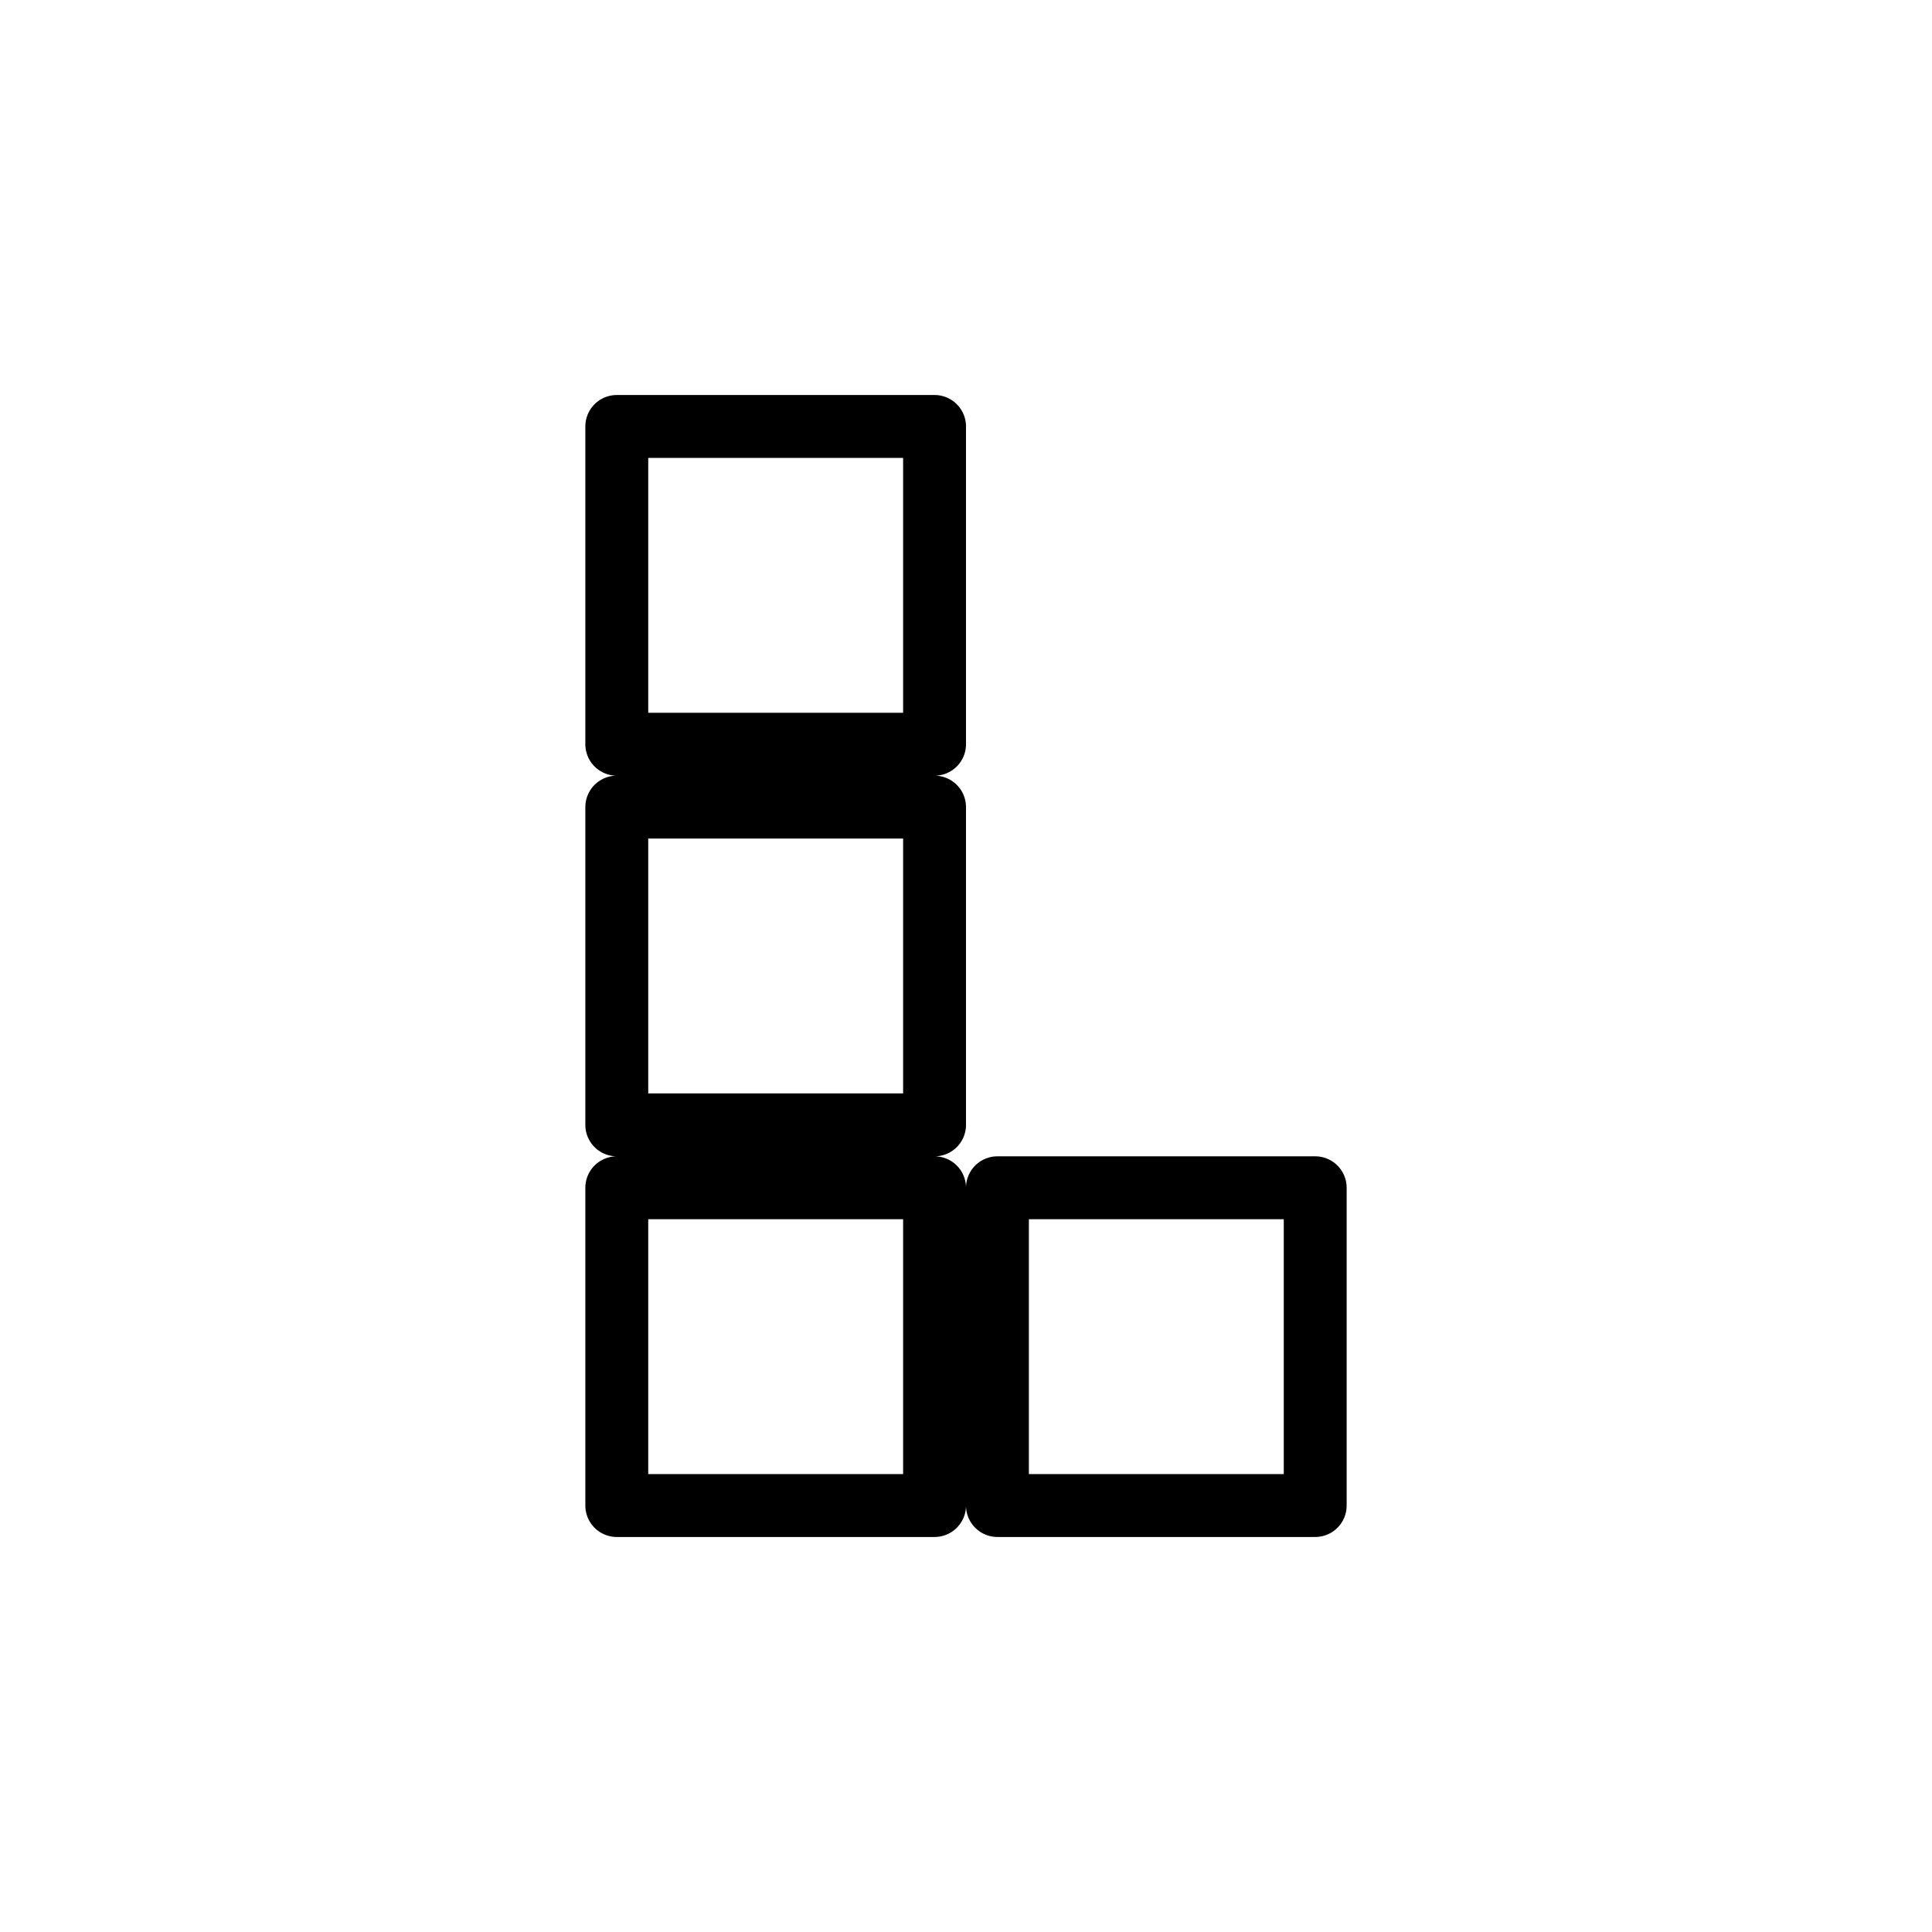 <svg xmlns="http://www.w3.org/2000/svg" width="100%" height="100%" viewBox="-35.84 -35.84 583.68 583.68"><path d="M150.5 83.5A9.5 9.5 0 00141 93v96a9.5 9.5 0 009.5 9.5 9.5 9.5 0 00-9.5 9.5v96a9.5 9.5 0 009.5 9.5 9.5 9.5 0 00-9.5 9.5v96a9.5 9.5 0 009.5 9.5h96a9.5 9.5 0 009.5-9.5 9.5 9.5 0 009.5 9.5h96a9.5 9.5 0 009.5-9.5v-96a9.5 9.5 0 00-9.5-9.5h-96a9.5 9.5 0 00-9.5 9.5 9.5 9.5 0 00-9.5-9.5 9.5 9.5 0 009.5-9.5v-96a9.5 9.5 0 00-9.5-9.5 9.5 9.5 0 009.5-9.5V93a9.5 9.5 0 00-9.5-9.5h-96zm9.5 19h77v77h-77v-77zm0 115h77v77h-77v-77zm0 115h77v77h-77v-77zm115 0h77v77h-77v-77z"/></svg>